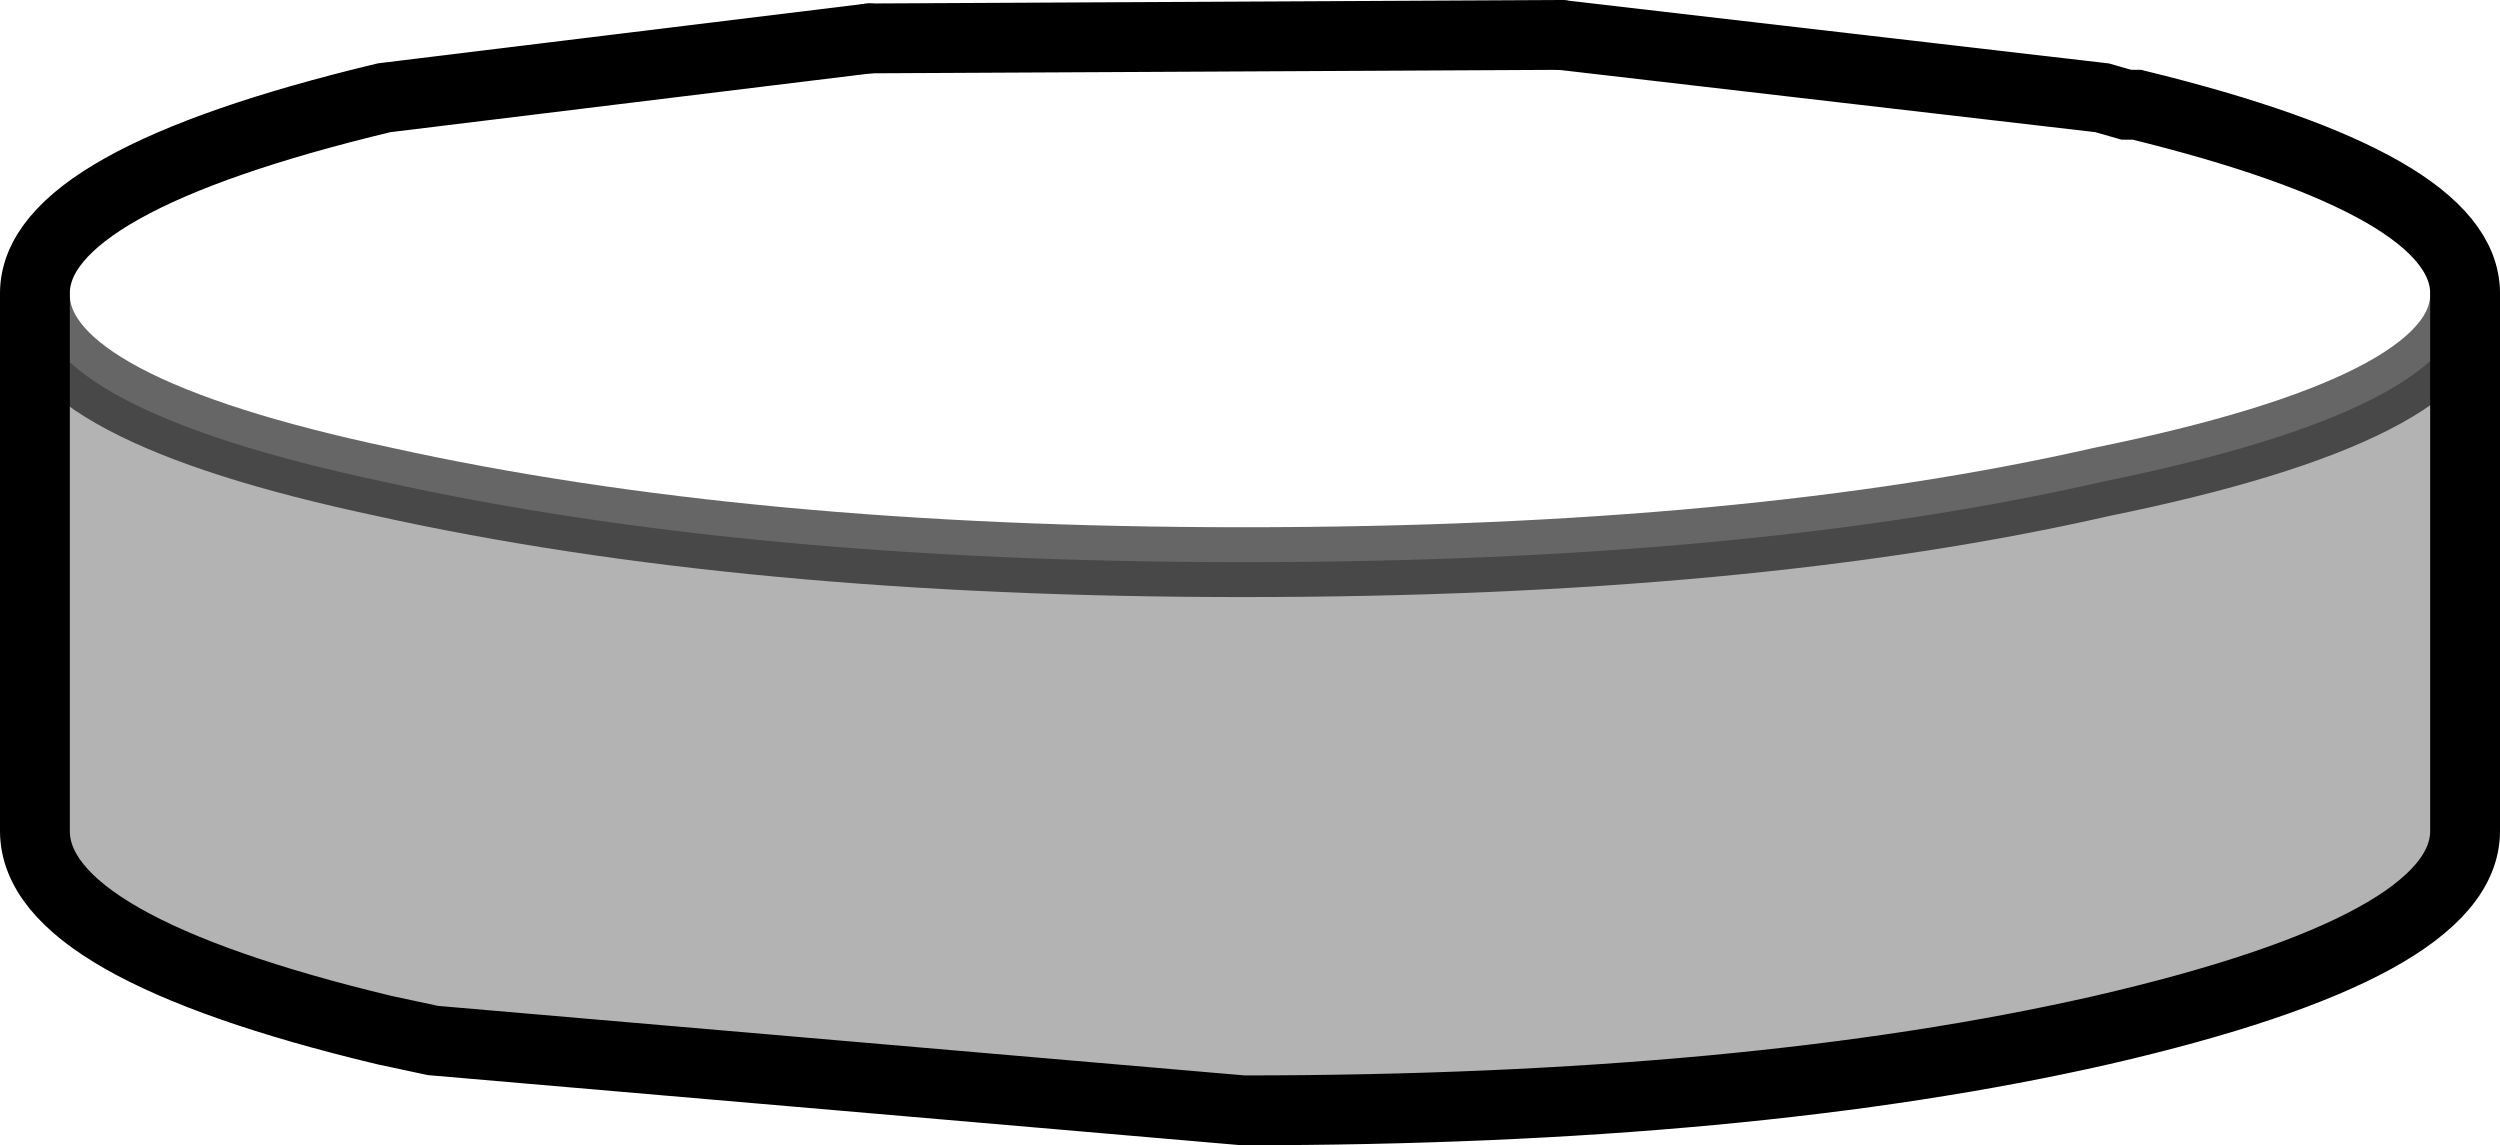 <?xml version="1.0" encoding="UTF-8" standalone="no"?>
<svg xmlns:xlink="http://www.w3.org/1999/xlink" height="16.4px" width="35.8px" xmlns="http://www.w3.org/2000/svg">
  <g transform="matrix(1.0, 0.0, 0.0, 1.0, 17.8, -50.3)">
    <path d="M4.55 50.8 L12.3 51.7 12.65 51.8 12.8 51.8 Q17.5 52.95 17.5 54.5 L17.5 54.55 Q17.45 56.15 12.3 57.2 7.25 58.35 0.0 58.35 -7.1 58.35 -12.3 57.2 -17.25 56.15 -17.3 54.55 L-17.3 54.5 Q-17.3 52.9 -12.3 51.7 L-5.35 50.85 -0.4 51.1 4.55 50.8" fill="#ffffff" fill-opacity="0.0" fill-rule="evenodd" stroke="none"/>
    <path d="M-17.3 54.55 Q-17.25 56.15 -12.3 57.2 -7.1 58.35 0.0 58.35 7.25 58.35 12.3 57.2 17.45 56.15 17.5 54.55 L17.5 62.2 Q17.5 63.85 12.3 65.05 7.25 66.2 0.0 66.2 L-11.6 65.2 -12.3 65.05 Q-17.3 63.85 -17.3 62.2 L-17.3 54.55" fill="#000000" fill-opacity="0.298" fill-rule="evenodd" stroke="none"/>
    <path d="M-5.35 50.85 L4.55 50.8" fill="none" stroke="#000000" stroke-linecap="round" stroke-linejoin="round" stroke-width="1.0"/>
    <path d="M-17.3 54.55 Q-17.25 56.15 -12.3 57.2 -7.1 58.35 0.0 58.35 7.25 58.35 12.3 57.2 17.45 56.15 17.5 54.55" fill="none" stroke="#000000" stroke-linecap="round" stroke-linejoin="miter-clip" stroke-miterlimit="10.0" stroke-opacity="0.6" stroke-width="1.0"/>
    <path d="M17.5 54.55 L17.5 54.5 Q17.5 52.95 12.8 51.8 L12.65 51.8 12.3 51.7 4.55 50.8 M-5.35 50.85 L-12.3 51.7 Q-17.3 52.9 -17.3 54.5 L-17.3 54.55 -17.3 62.2 Q-17.3 63.85 -12.3 65.05 L-11.6 65.2 0.0 66.2 Q7.25 66.2 12.3 65.05 17.5 63.85 17.5 62.2 L17.5 54.55" fill="none" stroke="#000000" stroke-linecap="round" stroke-linejoin="miter-clip" stroke-miterlimit="10.0" stroke-width="1.0"/>
  </g>
</svg>
